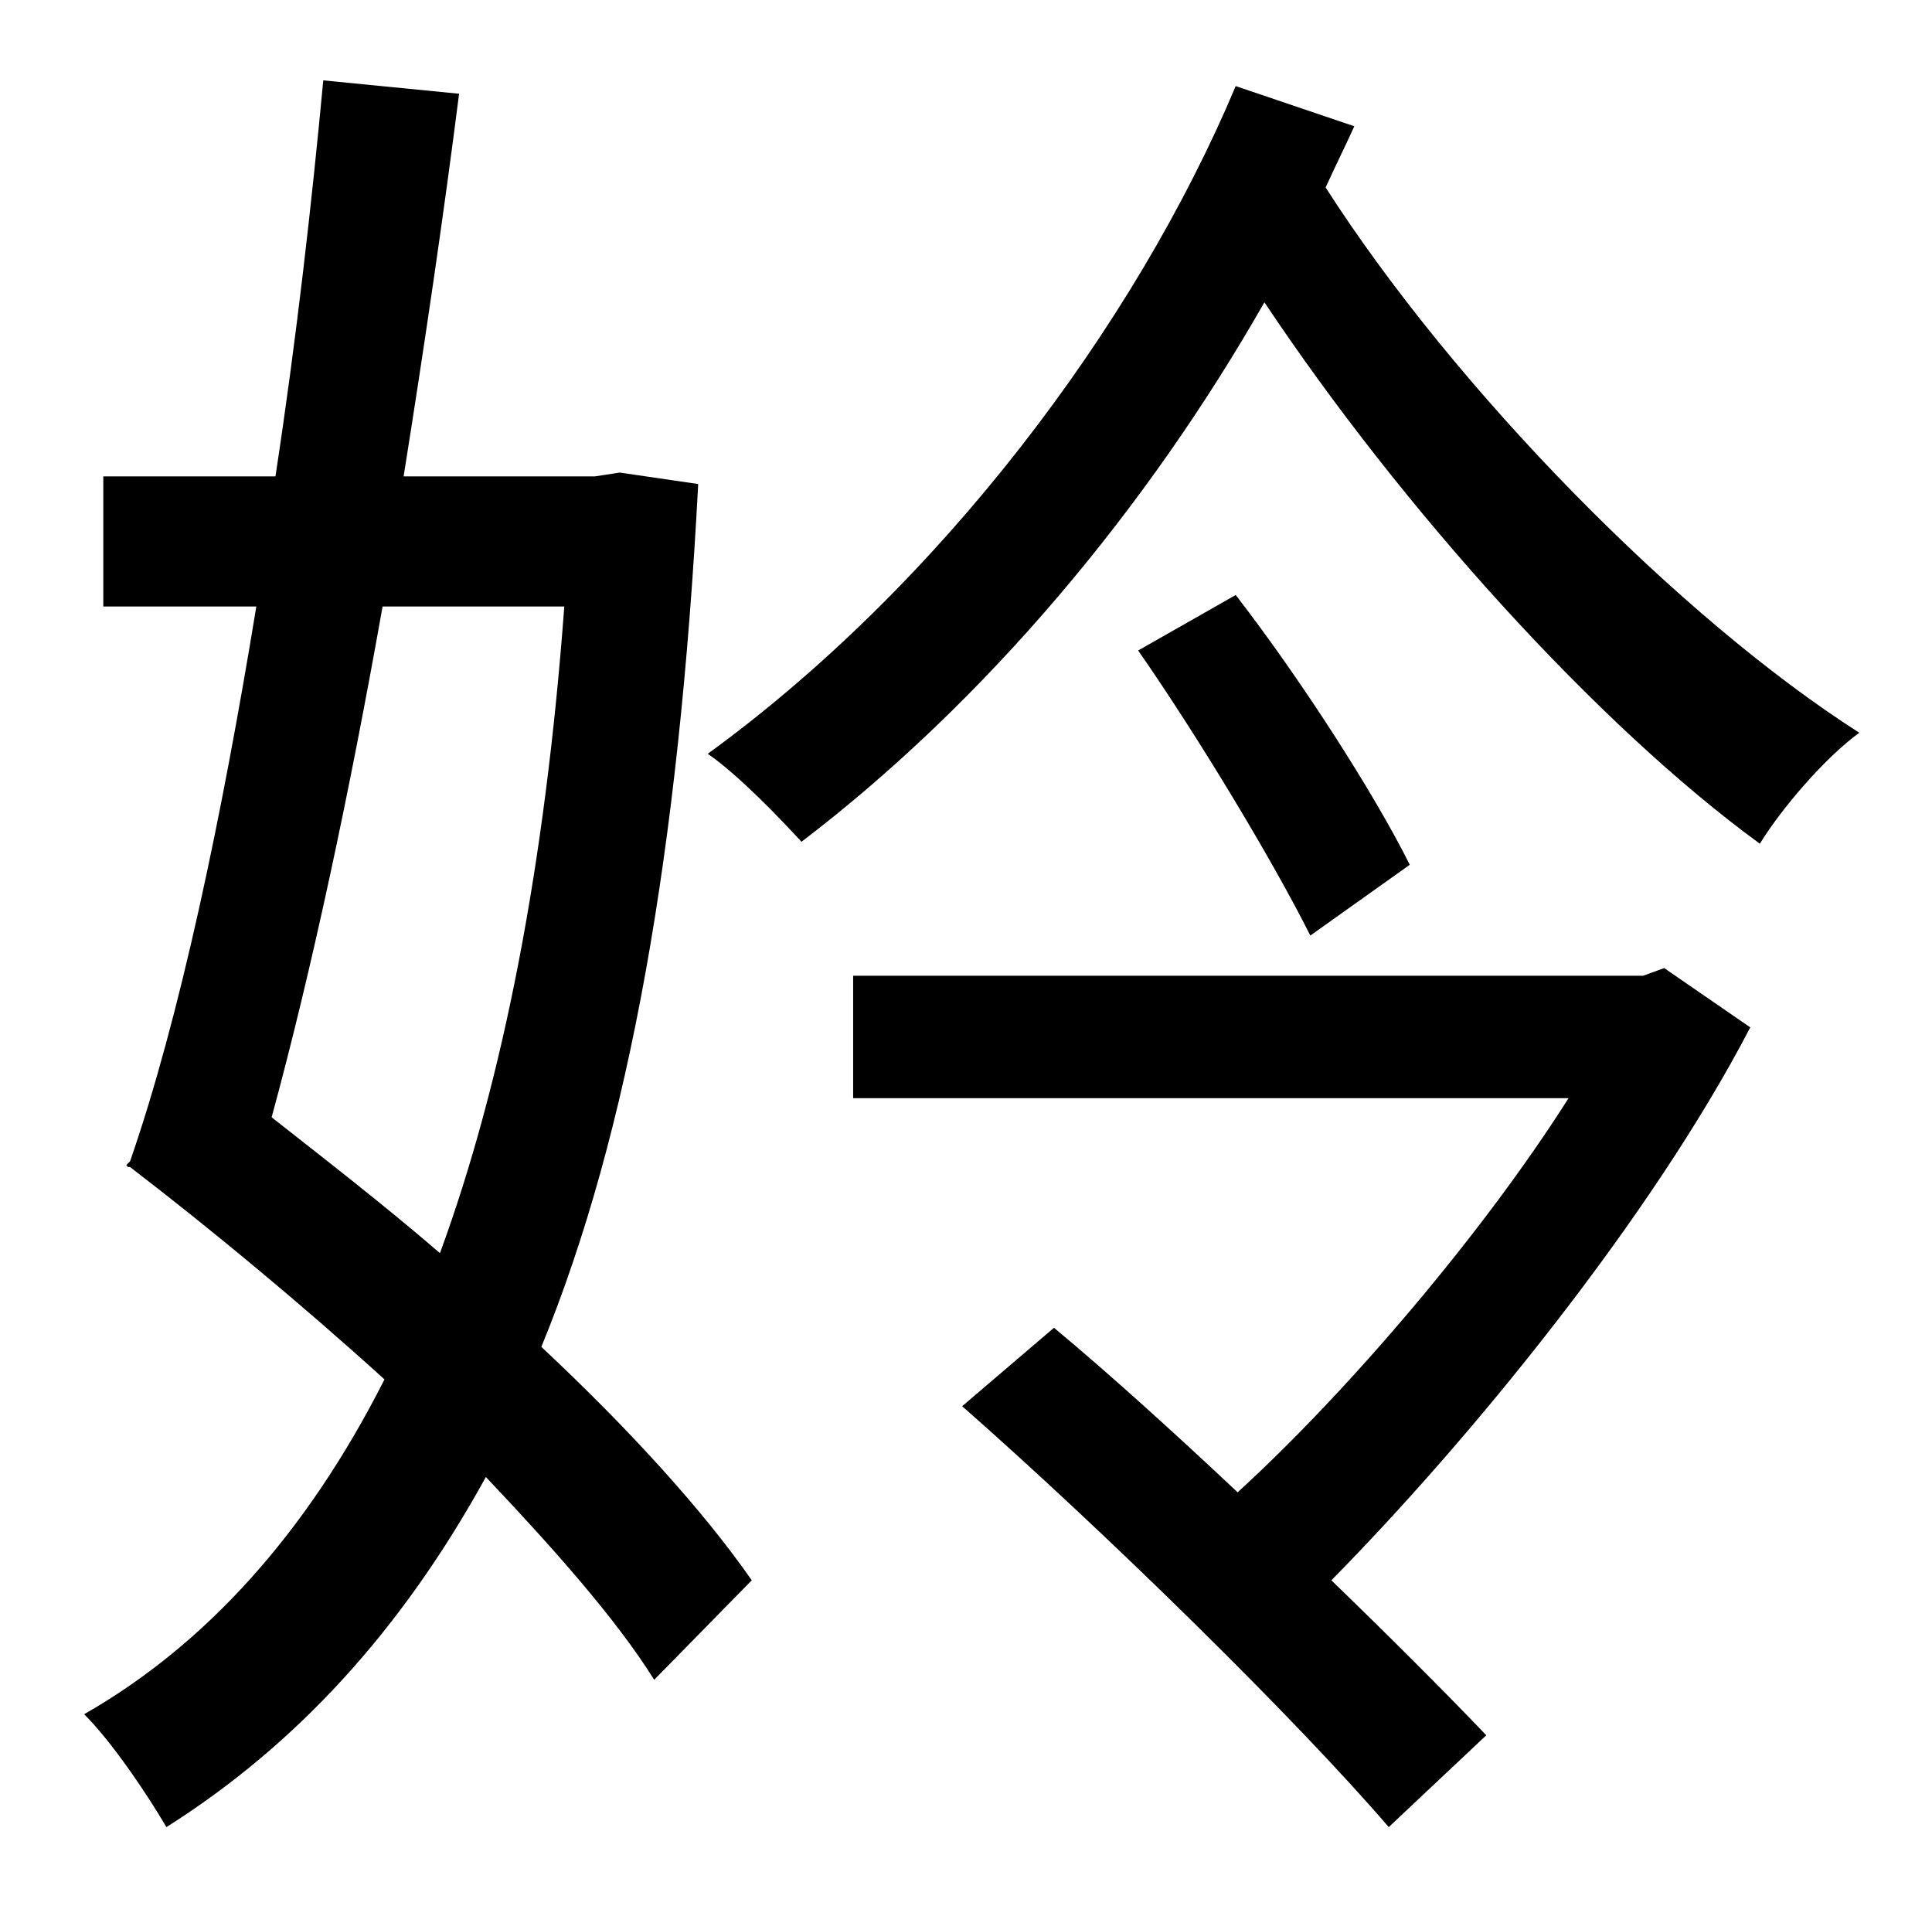 <?xml version="1.0" standalone="no"?>
<!DOCTYPE svg PUBLIC "-//W3C//DTD SVG 1.1//EN" "http://www.w3.org/Graphics/SVG/1.1/DTD/svg11.dtd" >
<svg xmlns="http://www.w3.org/2000/svg" xmlns:xlink="http://www.w3.org/1999/xlink" version="1.1" viewBox="-10 0 1010 1000">
   <path fill="currentColor"
d="M285 317h-95c-17 96 -37 190 -58 267c28 22 59 46 88 71c33 -90 55 -203 65 -338zM314 247l41 6c-10 191 -36 339 -82 451c46 43 85 86 110 122l-51 52c-20 -32 -53 -69 -88 -106c-44 80 -99 140 -167 183c-10 -17 -28 -44 -43 -59c63 -36 116 -94 157 -175
c-43 -39 -90 -78 -133 -111h-1l-1 -1l2 -2c26 -75 48 -180 66 -290h-80v-68h90c11 -72 19 -143 25 -207l71 7c-8 63 -18 131 -29 200h100zM860 506l45 31c-52 100 -147 216 -219 289c31 30 59 58 81 81l-51 48c-49 -57 -148 -154 -223 -220l48 -41c30 25 63 55 96 86
c57 -52 128 -135 173 -206h-374v-64h413zM585 340l51 -29c34 44 72 103 91 141l-52 37c-19 -38 -58 -103 -90 -149zM636 45l62 21c-5 11 -10 21 -15 32c68 106 185 225 279 285c-18 13 -41 40 -52 58c-85 -62 -187 -175 -259 -283c-61 107 -145 208 -242 282
c-11 -12 -33 -35 -49 -46c121 -88 223 -223 276 -349z" />
</svg>
